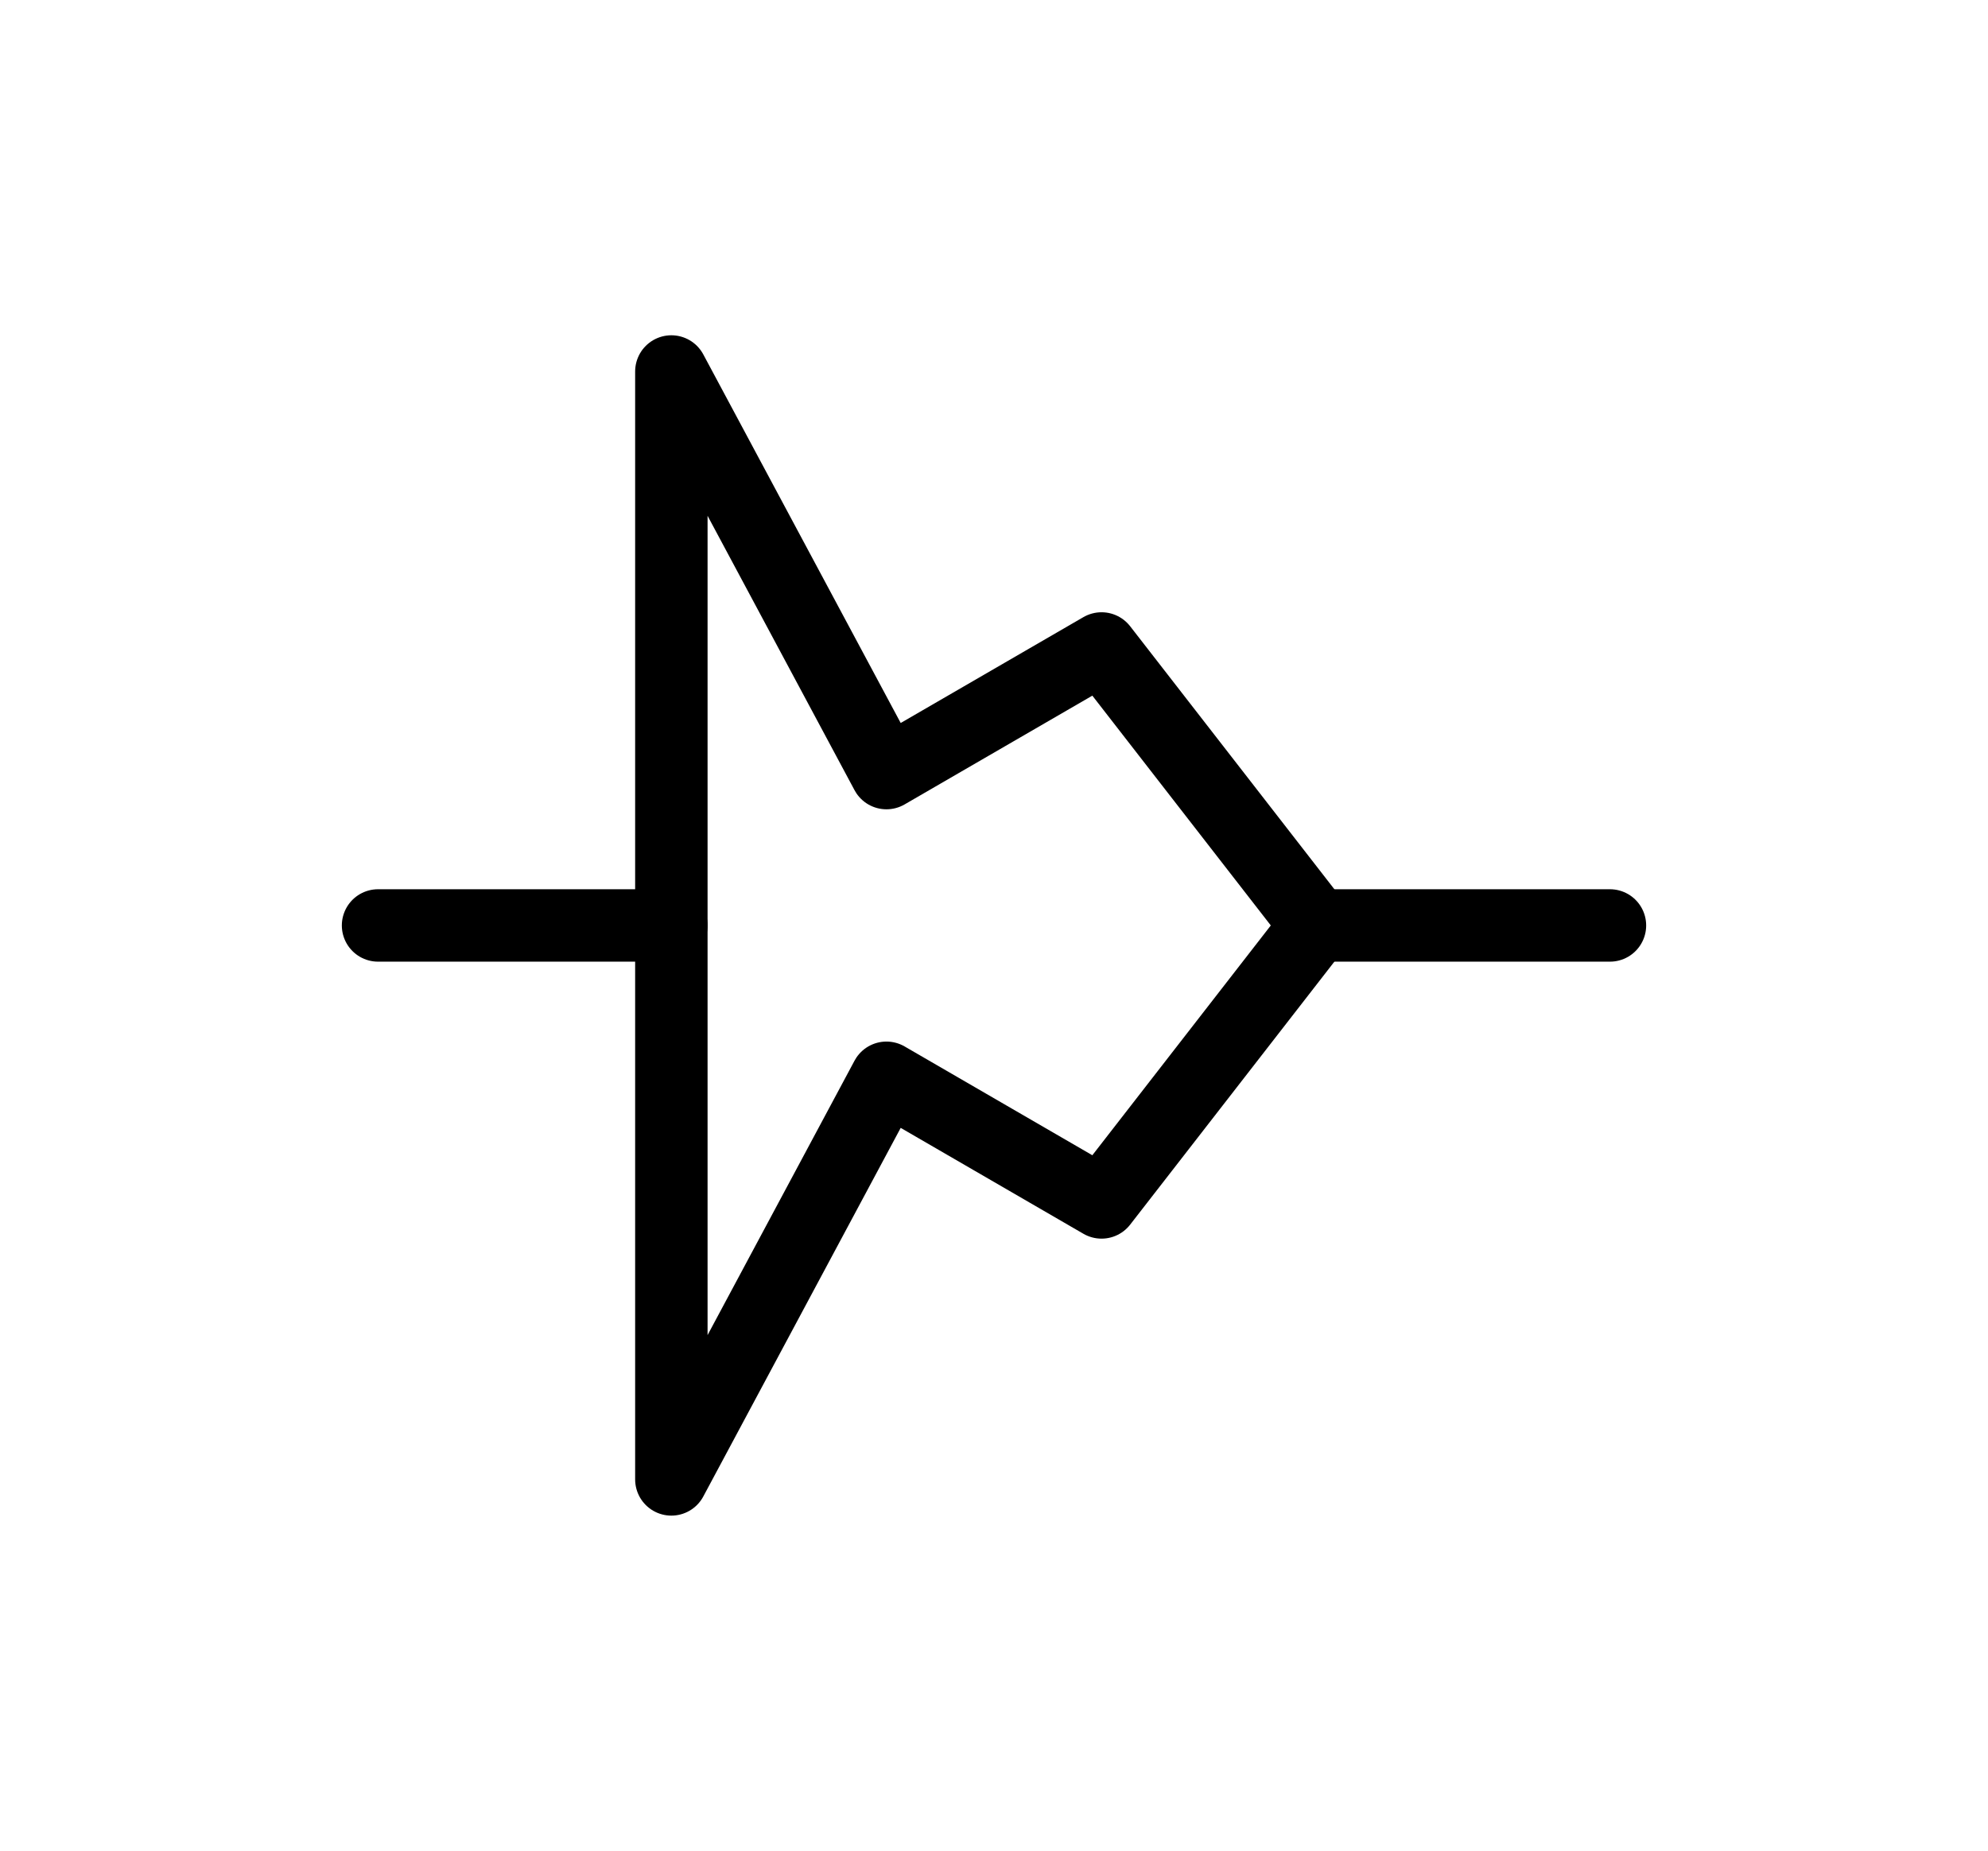 <?xml version="1.0" encoding="utf-8" standalone="no"?>
<!DOCTYPE svg PUBLIC "-//W3C//DTD SVG 1.1//EN"
  "http://www.w3.org/Graphics/SVG/1.1/DTD/svg11.dtd">
<!-- Created with matplotlib (https://matplotlib.org/) -->
<svg height="51.12pt" version="1.1" viewBox="0 0 54.9 51.12" width="54.9pt" xmlns="http://www.w3.org/2000/svg" xmlns:xlink="http://www.w3.org/1999/xlink">
 <defs>
  <style type="text/css">*{stroke-linecap:butt;stroke-linejoin:round;}</style>
 </defs>
 <g id="figure_1">
  <g id="patch_1">
   <path d="M 0 51.12 
L 54.9 51.12 
L 54.9 0 
L 0 0 
z
" style="fill:none;"/>
  </g>
  <g id="axes_1">
   <g id="line2d_1">
    <path clip-path="url(#p6f02dcb05b)" d="M 10.44 25.56 
L 18.54 25.56 
M 36.36 25.56 
" style="fill:none;stroke:#000000;stroke-linecap:round;stroke-width:2;"/>
   </g>
   <g id="line2d_2">
    <path clip-path="url(#p6f02dcb05b)" d="M 36.36 25.56 
L 44.46 25.56 
" style="fill:none;stroke:#000000;stroke-linecap:round;stroke-width:2;"/>
   </g>
   <g id="line2d_3">
    <path clip-path="url(#p6f02dcb05b)" d="M 18.54 25.56 
L 18.54 40.86 
L 24.48 29.767 
L 30.42 33.21 
L 36.36 25.56 
L 30.42 17.91 
L 24.48 21.352 
L 18.54 10.26 
L 18.54 25.56 
" style="fill:none;stroke:#000000;stroke-linecap:round;stroke-width:2;"/>
   </g>
  </g>
 </g>
 <defs>
  <clipPath id="p6f02dcb05b">
   <rect height="36.72" width="40.5" x="7.2" y="7.2"/>
  </clipPath>
 </defs>
</svg>
